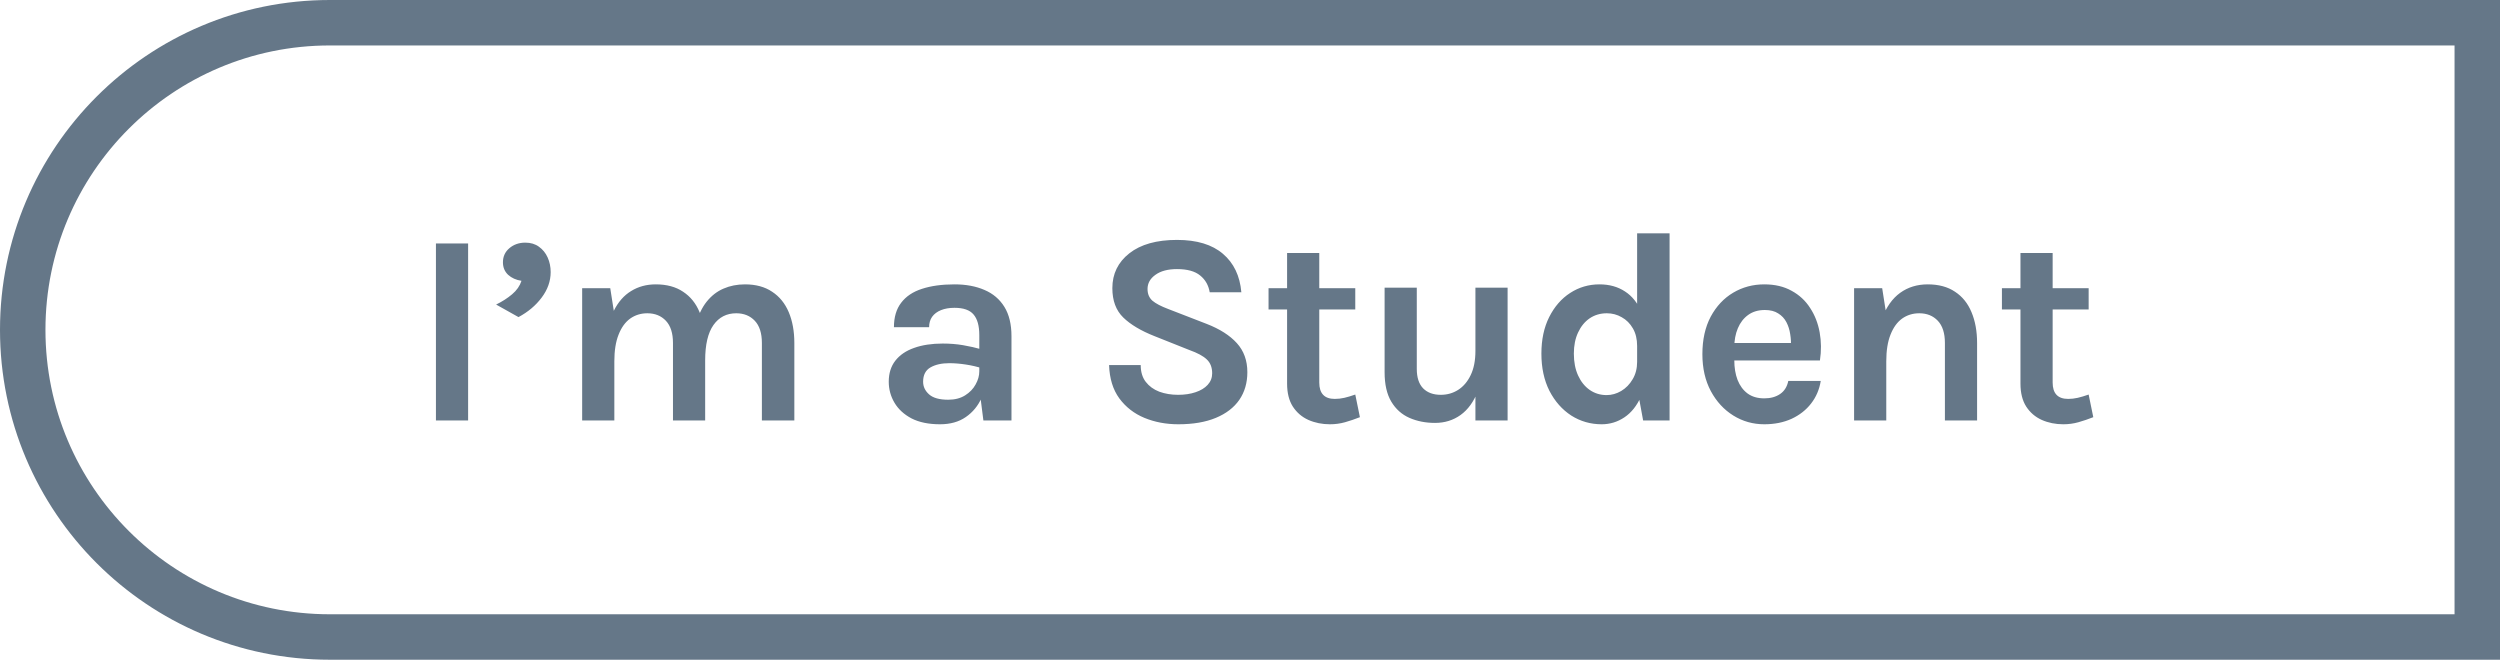 <svg width="220" height="59" viewBox="0 0 220 59" fill="none" xmlns="http://www.w3.org/2000/svg">
<path d="M2 29.028C2 14.101 14.101 2 29.028 2H218V56.056H29.028C14.101 56.056 2 43.955 2 29.028Z" stroke="#657788" stroke-width="4"/>
<path d="M38.362 37V21.424H41.194V37H38.362ZM45.627 27.904L43.658 26.8C44.187 26.544 44.654 26.244 45.062 25.9C45.471 25.556 45.746 25.16 45.891 24.712C45.419 24.64 45.026 24.464 44.715 24.184C44.41 23.896 44.258 23.528 44.258 23.08C44.258 22.576 44.447 22.164 44.822 21.844C45.206 21.516 45.675 21.352 46.227 21.352C46.699 21.352 47.099 21.472 47.426 21.712C47.763 21.952 48.019 22.268 48.194 22.66C48.37 23.052 48.459 23.48 48.459 23.944C48.459 24.736 48.194 25.484 47.666 26.188C47.147 26.884 46.467 27.456 45.627 27.904ZM67.046 37V30.184C67.046 29.32 66.838 28.668 66.422 28.228C66.006 27.788 65.462 27.568 64.79 27.568C63.942 27.568 63.274 27.912 62.786 28.6C62.298 29.288 62.054 30.328 62.054 31.72H60.878C60.878 30.496 60.99 29.46 61.214 28.612C61.446 27.756 61.77 27.068 62.186 26.548C62.61 26.02 63.106 25.636 63.674 25.396C64.242 25.148 64.87 25.024 65.558 25.024C66.51 25.024 67.306 25.24 67.946 25.672C68.594 26.096 69.082 26.696 69.41 27.472C69.738 28.248 69.902 29.152 69.902 30.184V37H67.046ZM51.23 37V25.36H53.702L54.014 27.352C54.398 26.576 54.906 25.996 55.538 25.612C56.17 25.22 56.894 25.024 57.71 25.024C58.67 25.024 59.47 25.24 60.11 25.672C60.758 26.096 61.242 26.696 61.562 27.472C61.89 28.248 62.054 29.152 62.054 30.184V37H59.222V30.184C59.222 29.32 59.014 28.668 58.598 28.228C58.182 27.788 57.638 27.568 56.966 27.568C56.398 27.568 55.894 27.724 55.454 28.036C55.022 28.348 54.682 28.82 54.434 29.452C54.186 30.076 54.062 30.856 54.062 31.792V37H51.23ZM86.538 37L86.178 34.168V29.488C86.178 28.672 86.01 28.068 85.674 27.676C85.346 27.284 84.786 27.088 83.994 27.088C83.538 27.088 83.142 27.156 82.806 27.292C82.47 27.428 82.21 27.624 82.026 27.88C81.85 28.128 81.762 28.432 81.762 28.792H78.666C78.666 27.912 78.878 27.196 79.302 26.644C79.726 26.084 80.334 25.676 81.126 25.42C81.926 25.156 82.882 25.024 83.994 25.024C85.002 25.024 85.882 25.188 86.634 25.516C87.386 25.836 87.97 26.332 88.386 27.004C88.802 27.676 89.01 28.536 89.01 29.584V37H86.538ZM82.722 37.336C81.722 37.336 80.886 37.164 80.214 36.82C79.55 36.468 79.05 36.008 78.714 35.44C78.378 34.872 78.21 34.256 78.21 33.592C78.21 32.856 78.402 32.24 78.786 31.744C79.178 31.24 79.73 30.864 80.442 30.616C81.154 30.36 81.994 30.232 82.962 30.232C83.594 30.232 84.19 30.28 84.75 30.376C85.318 30.472 85.882 30.6 86.442 30.76V32.416C86.002 32.272 85.522 32.16 85.002 32.08C84.482 32 83.994 31.96 83.538 31.96C82.866 31.96 82.314 32.084 81.882 32.332C81.45 32.58 81.234 33 81.234 33.592C81.234 34.024 81.41 34.396 81.762 34.708C82.114 35.02 82.674 35.176 83.442 35.176C84.026 35.176 84.522 35.048 84.93 34.792C85.338 34.536 85.646 34.216 85.854 33.832C86.07 33.448 86.178 33.064 86.178 32.68H86.85C86.85 33.52 86.694 34.296 86.382 35.008C86.07 35.712 85.606 36.276 84.99 36.7C84.382 37.124 83.626 37.336 82.722 37.336ZM103.695 37.336C102.615 37.336 101.619 37.148 100.707 36.772C99.803 36.396 99.067 35.824 98.499 35.056C97.939 34.288 97.639 33.312 97.599 32.128H100.383C100.383 32.728 100.531 33.22 100.827 33.604C101.123 33.988 101.519 34.276 102.015 34.468C102.519 34.652 103.071 34.744 103.671 34.744C104.247 34.744 104.759 34.668 105.207 34.516C105.663 34.364 106.019 34.148 106.275 33.868C106.539 33.58 106.671 33.24 106.671 32.848C106.671 32.328 106.511 31.92 106.191 31.624C105.879 31.328 105.375 31.056 104.679 30.808L101.607 29.584C100.407 29.112 99.487 28.564 98.847 27.94C98.207 27.316 97.887 26.456 97.887 25.36C97.887 24.096 98.387 23.072 99.387 22.288C100.387 21.504 101.783 21.112 103.575 21.112C105.319 21.112 106.667 21.52 107.619 22.336C108.571 23.144 109.111 24.272 109.239 25.72H106.455C106.351 25.104 106.071 24.612 105.615 24.244C105.159 23.868 104.479 23.68 103.575 23.68C102.775 23.68 102.143 23.848 101.679 24.184C101.215 24.512 100.983 24.928 100.983 25.432C100.983 25.864 101.127 26.208 101.415 26.464C101.711 26.712 102.167 26.952 102.783 27.184L106.191 28.504C107.343 28.952 108.227 29.516 108.843 30.196C109.459 30.876 109.767 31.728 109.767 32.752C109.767 33.688 109.531 34.5 109.059 35.188C108.587 35.868 107.899 36.396 106.995 36.772C106.091 37.148 104.991 37.336 103.695 37.336ZM117.032 37.336C116.344 37.336 115.712 37.208 115.136 36.952C114.568 36.696 114.112 36.304 113.768 35.776C113.432 35.248 113.264 34.576 113.264 33.76V22.264H116.096V33.664C116.096 34.624 116.552 35.104 117.464 35.104C117.744 35.104 118.024 35.072 118.304 35.008C118.584 34.944 118.904 34.848 119.264 34.72L119.672 36.712C119.224 36.888 118.788 37.036 118.364 37.156C117.94 37.276 117.496 37.336 117.032 37.336ZM111.632 27.232V25.36H119.264V27.232H111.632ZM129.837 25.312H132.669V37H129.837V25.312ZM121.845 25.312H124.677V32.464C124.677 33.224 124.865 33.796 125.241 34.18C125.617 34.556 126.133 34.744 126.789 34.744C127.349 34.744 127.857 34.6 128.313 34.312C128.777 34.016 129.145 33.584 129.417 33.016C129.697 32.44 129.837 31.728 129.837 30.88H130.605C130.605 32.304 130.421 33.484 130.053 34.42C129.685 35.356 129.177 36.056 128.529 36.52C127.881 36.984 127.133 37.216 126.285 37.216C125.453 37.216 124.701 37.068 124.029 36.772C123.357 36.476 122.825 36 122.433 35.344C122.041 34.688 121.845 33.824 121.845 32.752V25.312ZM140.947 37.336C139.971 37.336 139.079 37.08 138.271 36.568C137.471 36.048 136.831 35.324 136.351 34.396C135.879 33.46 135.643 32.368 135.643 31.12C135.643 29.888 135.871 28.816 136.327 27.904C136.791 26.984 137.407 26.276 138.175 25.78C138.951 25.276 139.811 25.024 140.755 25.024C141.619 25.024 142.367 25.232 142.999 25.648C143.631 26.056 144.115 26.664 144.451 27.472C144.787 28.28 144.955 29.272 144.955 30.448H144.067C144.067 29.84 143.943 29.324 143.695 28.9C143.447 28.468 143.119 28.14 142.711 27.916C142.311 27.684 141.875 27.568 141.403 27.568C140.835 27.568 140.331 27.716 139.891 28.012C139.459 28.308 139.119 28.724 138.871 29.26C138.623 29.788 138.499 30.408 138.499 31.12C138.499 31.856 138.623 32.496 138.871 33.04C139.119 33.584 139.459 34.008 139.891 34.312C140.331 34.616 140.827 34.768 141.379 34.768C141.827 34.768 142.255 34.648 142.663 34.408C143.079 34.16 143.415 33.816 143.671 33.376C143.935 32.936 144.067 32.424 144.067 31.84H144.955C144.955 33.064 144.771 34.084 144.403 34.9C144.043 35.708 143.559 36.316 142.951 36.724C142.343 37.132 141.675 37.336 140.947 37.336ZM144.595 37L144.067 34.12V20.536H146.923V37H144.595ZM155.258 37.336C154.266 37.336 153.358 37.08 152.534 36.568C151.71 36.056 151.05 35.34 150.554 34.42C150.058 33.492 149.81 32.408 149.81 31.168C149.81 29.888 150.054 28.788 150.542 27.868C151.038 26.948 151.698 26.244 152.522 25.756C153.346 25.268 154.258 25.024 155.258 25.024C156.186 25.024 156.986 25.212 157.658 25.588C158.338 25.956 158.882 26.46 159.29 27.1C159.706 27.732 159.986 28.448 160.13 29.248C160.274 30.048 160.282 30.872 160.154 31.72H152.066V30.184H158.15L157.598 30.544C157.622 30.168 157.602 29.788 157.538 29.404C157.482 29.02 157.37 28.668 157.202 28.348C157.034 28.028 156.794 27.772 156.482 27.58C156.178 27.38 155.786 27.28 155.306 27.28C154.73 27.28 154.242 27.424 153.842 27.712C153.442 28 153.138 28.392 152.93 28.888C152.722 29.384 152.618 29.944 152.618 30.568V31.696C152.618 32.352 152.714 32.932 152.906 33.436C153.106 33.94 153.398 34.336 153.782 34.624C154.174 34.912 154.666 35.056 155.258 35.056C155.81 35.056 156.274 34.928 156.65 34.672C157.026 34.416 157.266 34.032 157.37 33.52H160.226C160.106 34.272 159.822 34.936 159.374 35.512C158.934 36.08 158.362 36.528 157.658 36.856C156.954 37.176 156.154 37.336 155.258 37.336ZM171.152 37V30.184C171.152 29.32 170.944 28.668 170.528 28.228C170.112 27.788 169.568 27.568 168.896 27.568C168.328 27.568 167.824 27.724 167.384 28.036C166.952 28.348 166.612 28.82 166.364 29.452C166.116 30.076 165.992 30.856 165.992 31.792H165.056C165.056 30.28 165.244 29.024 165.62 28.024C165.996 27.016 166.528 26.264 167.216 25.768C167.904 25.272 168.712 25.024 169.64 25.024C170.6 25.024 171.4 25.24 172.04 25.672C172.688 26.096 173.172 26.696 173.492 27.472C173.82 28.248 173.984 29.152 173.984 30.184V37H171.152ZM163.16 37V25.36H165.632L165.992 27.664V37H163.16ZM181.569 37.336C180.881 37.336 180.249 37.208 179.673 36.952C179.105 36.696 178.649 36.304 178.305 35.776C177.969 35.248 177.801 34.576 177.801 33.76V22.264H180.633V33.664C180.633 34.624 181.089 35.104 182.001 35.104C182.281 35.104 182.561 35.072 182.841 35.008C183.121 34.944 183.441 34.848 183.801 34.72L184.209 36.712C183.761 36.888 183.325 37.036 182.901 37.156C182.477 37.276 182.033 37.336 181.569 37.336ZM176.169 27.232V25.36H183.801V27.232H176.169Z" fill="#657788"/>
</svg>
